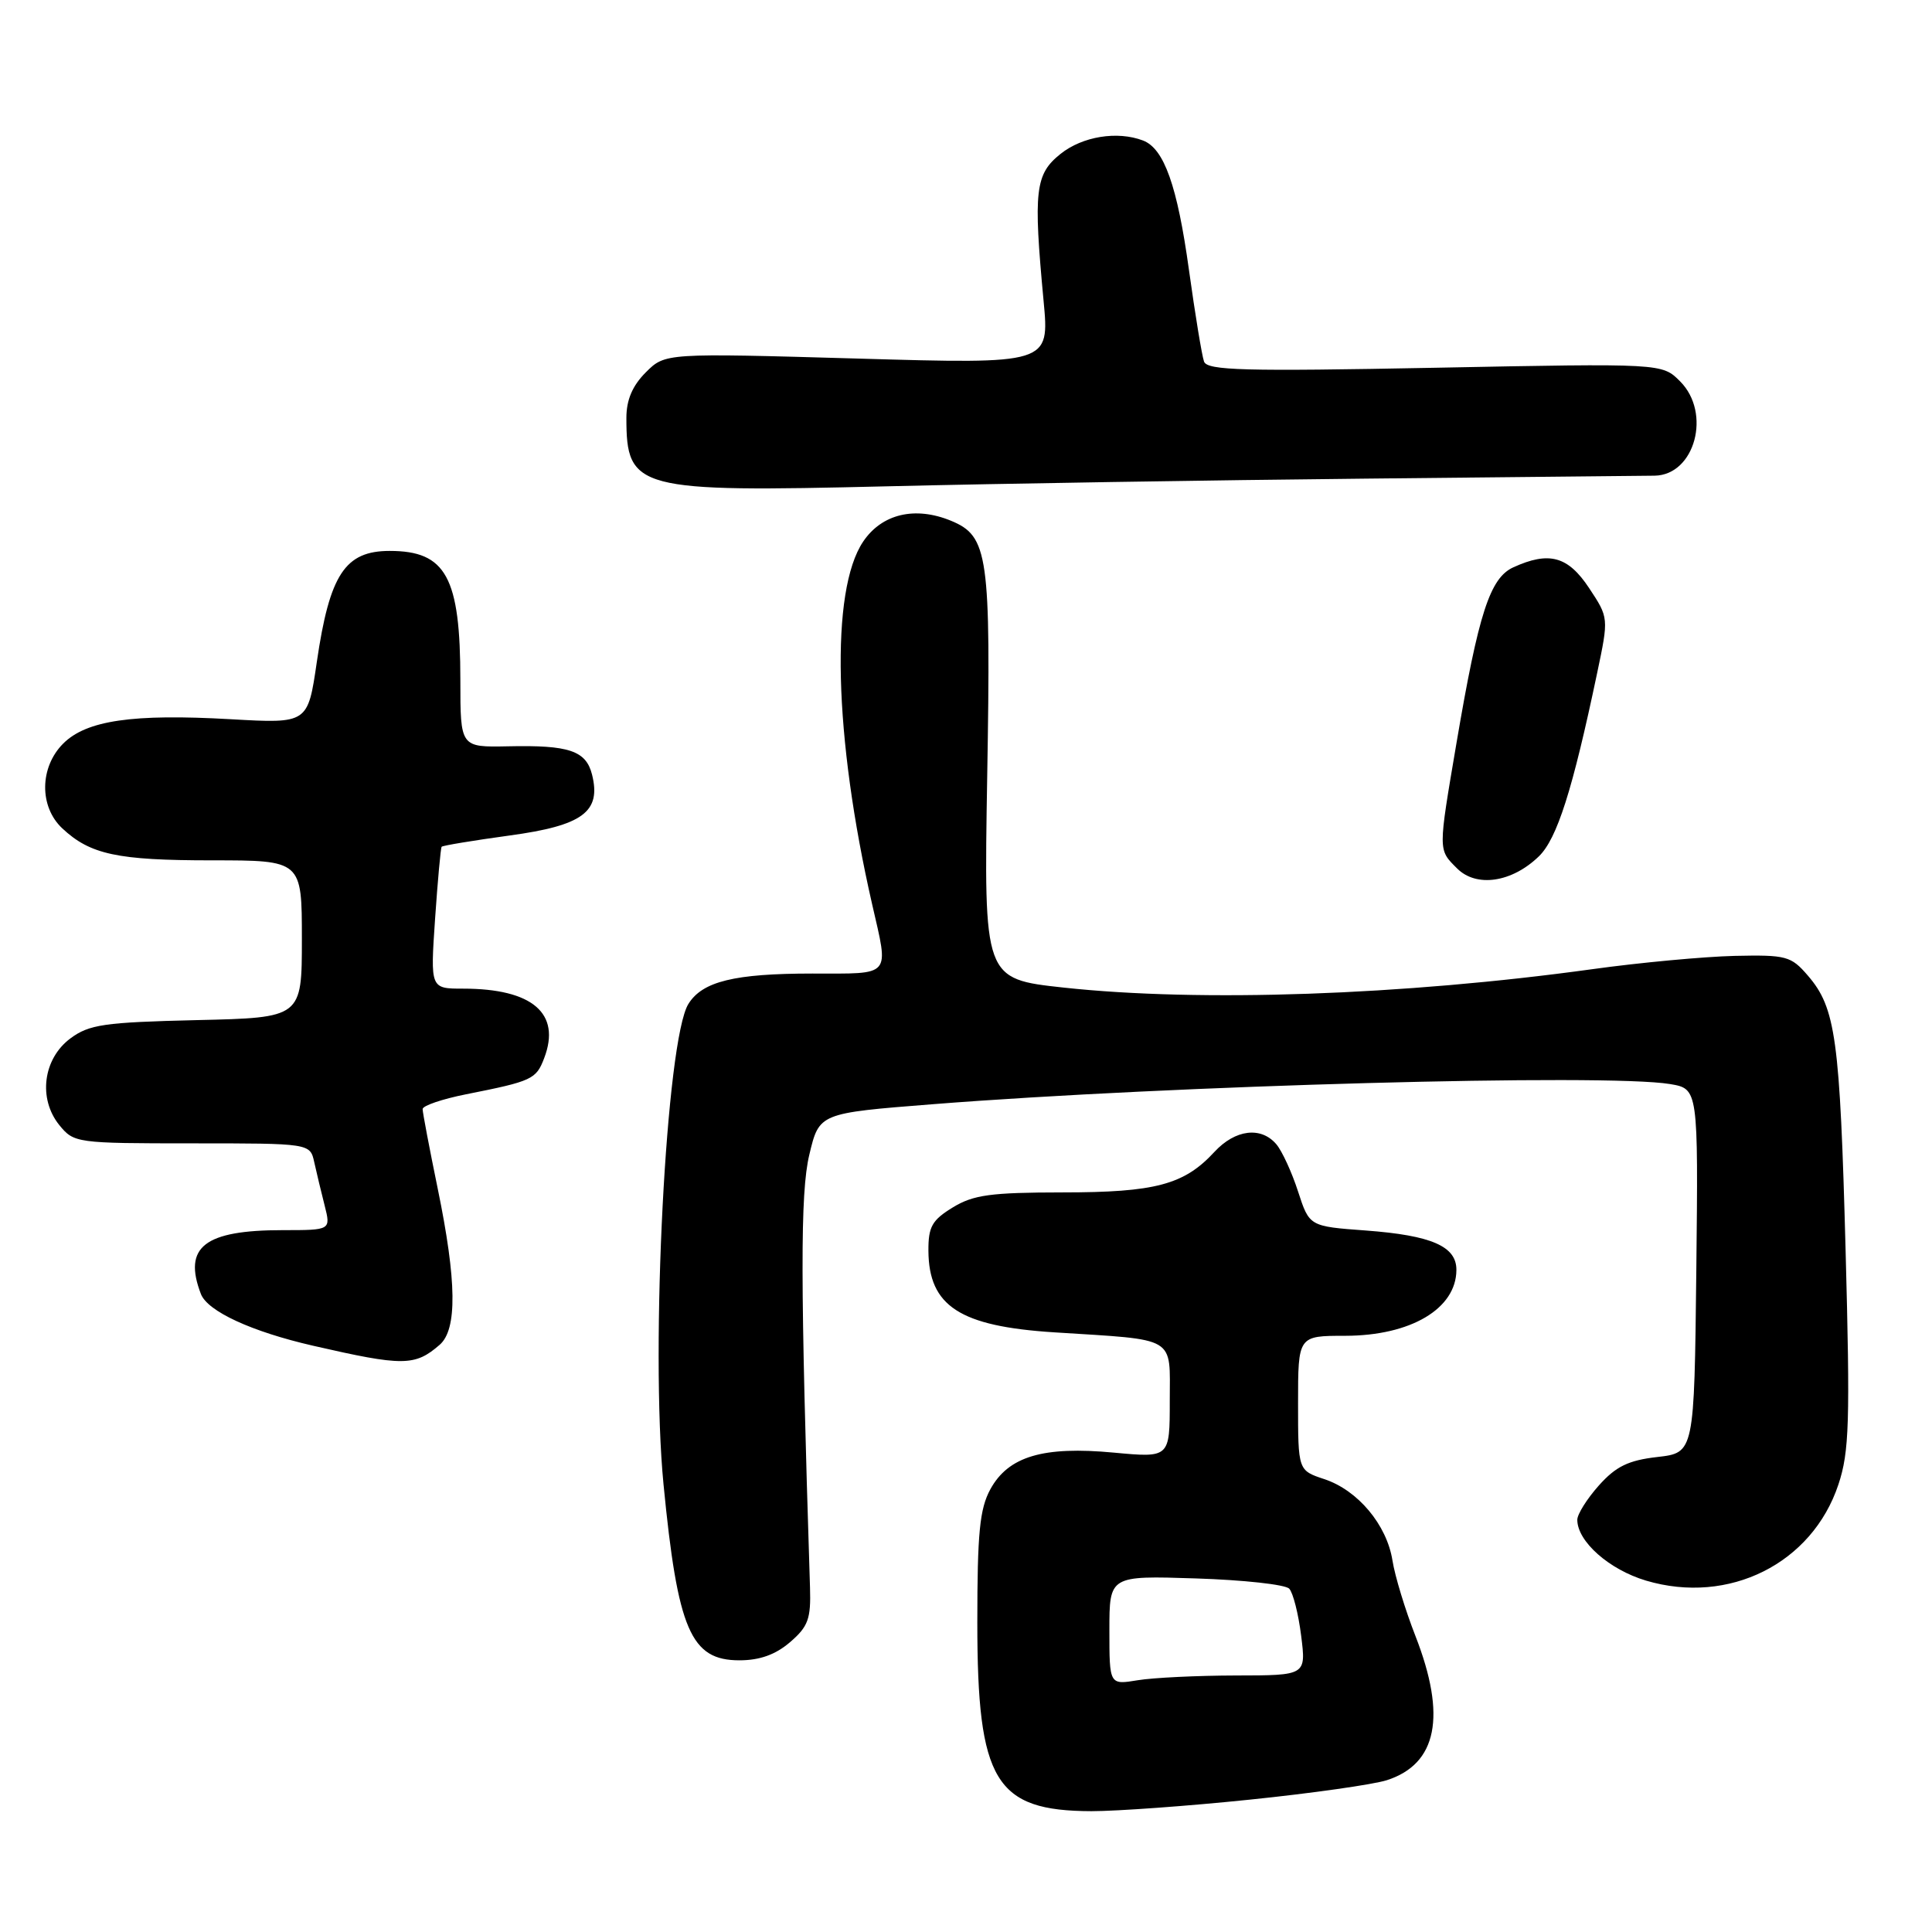 <?xml version="1.0" encoding="UTF-8" standalone="no"?>
<!DOCTYPE svg PUBLIC "-//W3C//DTD SVG 1.1//EN" "http://www.w3.org/Graphics/SVG/1.1/DTD/svg11.dtd" >
<svg xmlns="http://www.w3.org/2000/svg" xmlns:xlink="http://www.w3.org/1999/xlink" version="1.1" viewBox="0 0 256 256">
 <g >
 <path fill="currentColor"
d=" M 165.62 238.46 C 173.80 237.62 181.96 236.46 183.75 235.89 C 190.44 233.74 191.70 227.40 187.55 216.77 C 186.20 213.32 184.83 208.83 184.51 206.78 C 183.76 202.04 179.92 197.46 175.47 195.99 C 172.00 194.84 172.00 194.84 172.00 185.92 C 172.00 177.00 172.00 177.00 178.25 177.00 C 186.92 176.99 192.95 173.42 192.98 168.29 C 193.01 165.14 189.69 163.70 181.00 163.05 C 173.50 162.50 173.50 162.50 172.00 157.88 C 171.18 155.34 169.88 152.52 169.13 151.63 C 167.10 149.23 163.68 149.65 160.92 152.63 C 156.91 156.98 153.10 158.00 140.78 158.00 C 131.30 158.01 128.98 158.32 126.25 159.99 C 123.50 161.67 123.00 162.55 123.02 165.74 C 123.07 173.07 127.18 175.74 139.66 176.54 C 156.11 177.59 155.00 176.93 155.00 185.63 C 155.00 193.17 155.00 193.17 147.59 192.48 C 138.23 191.60 133.62 192.97 131.23 197.33 C 129.81 199.93 129.50 203.13 129.50 215.00 C 129.50 236.04 131.87 239.95 144.62 239.99 C 147.99 239.99 157.44 239.31 165.62 238.46 Z  M 104.68 217.60 C 107.09 215.53 107.46 214.51 107.33 210.35 C 106.04 169.76 106.02 158.11 107.24 153.00 C 108.55 147.50 108.55 147.50 123.52 146.32 C 155.35 143.81 212.75 142.24 221.27 143.64 C 225.03 144.27 225.03 144.27 224.77 168.38 C 224.50 192.50 224.50 192.50 219.61 193.06 C 215.77 193.50 214.12 194.30 211.86 196.83 C 210.29 198.59 209.00 200.64 209.00 201.38 C 209.00 204.25 213.23 207.99 218.11 209.44 C 229.09 212.70 240.12 207.18 243.60 196.70 C 245.04 192.37 245.16 188.44 244.55 165.62 C 243.80 137.61 243.25 133.56 239.55 129.27 C 237.32 126.68 236.70 126.51 229.83 126.66 C 225.80 126.76 217.32 127.54 211.00 128.42 C 185.86 131.89 159.04 132.82 140.93 130.86 C 130.36 129.71 130.36 129.71 130.81 102.88 C 131.31 73.55 130.95 71.05 126.03 69.01 C 121.26 67.04 116.85 68.08 114.37 71.77 C 110.00 78.27 110.48 97.59 115.56 119.81 C 117.79 129.56 118.27 129.00 107.65 129.00 C 97.32 129.00 93.08 130.04 91.22 133.02 C 88.27 137.74 86.15 178.55 87.92 196.69 C 89.80 215.99 91.53 220.00 97.97 220.00 C 100.67 220.00 102.76 219.25 104.68 217.60 Z  M 58.25 178.20 C 60.60 176.17 60.53 169.78 58.00 157.50 C 56.90 152.15 56.00 147.41 56.00 146.96 C 56.00 146.51 58.59 145.63 61.75 145.00 C 70.52 143.26 71.04 143.02 72.11 140.20 C 74.37 134.27 70.54 131.00 61.36 131.00 C 57.02 131.00 57.02 131.00 57.65 121.75 C 58.00 116.66 58.39 112.37 58.52 112.20 C 58.65 112.04 62.70 111.37 67.51 110.71 C 77.23 109.39 79.68 107.57 78.45 102.64 C 77.65 99.47 75.41 98.71 67.32 98.89 C 61.00 99.02 61.00 99.02 61.00 90.16 C 61.00 76.47 59.10 73.00 51.64 73.00 C 45.72 73.00 43.68 76.10 41.98 87.71 C 40.79 95.88 40.79 95.88 30.57 95.30 C 17.58 94.56 11.45 95.45 8.37 98.53 C 5.24 101.67 5.18 106.88 8.25 109.76 C 11.96 113.23 15.54 114.00 28.07 114.00 C 40.00 114.00 40.00 114.00 40.00 124.42 C 40.00 134.85 40.00 134.85 26.07 135.17 C 13.78 135.46 11.81 135.75 9.32 137.60 C 5.70 140.30 5.03 145.58 7.86 149.08 C 9.79 151.45 10.12 151.50 25.46 151.50 C 41.09 151.50 41.09 151.50 41.64 154.00 C 41.95 155.38 42.56 157.96 43.02 159.75 C 43.84 163.00 43.84 163.00 37.48 163.00 C 27.08 163.00 24.23 165.22 26.62 171.46 C 27.51 173.76 33.34 176.45 41.50 178.32 C 53.41 181.05 54.98 181.04 58.25 178.20 Z  M 203.91 113.47 C 206.32 111.13 208.37 104.70 211.63 89.18 C 213.17 81.86 213.17 81.86 210.57 77.93 C 207.77 73.70 205.27 73.01 200.53 75.17 C 197.43 76.58 195.92 81.24 193.01 98.35 C 190.54 112.90 190.54 112.54 193.07 115.07 C 195.63 117.63 200.33 116.94 203.91 113.47 Z  M 181.00 63.42 C 201.07 63.22 218.29 63.04 219.25 63.03 C 224.59 62.94 226.81 54.72 222.62 50.53 C 220.24 48.14 220.24 48.14 190.15 48.73 C 164.83 49.22 159.97 49.09 159.54 47.91 C 159.26 47.13 158.36 41.66 157.54 35.75 C 156.00 24.62 154.25 19.69 151.46 18.62 C 148.06 17.32 143.43 18.07 140.53 20.39 C 137.16 23.08 136.91 25.24 138.28 39.87 C 139.07 48.25 139.07 48.25 113.60 47.51 C 88.13 46.78 88.13 46.78 85.57 49.34 C 83.80 51.11 83.00 52.99 83.00 55.37 C 83.00 64.88 84.37 65.24 117.50 64.44 C 132.35 64.08 160.93 63.62 181.00 63.42 Z  M 147.00 216.02 C 147.00 208.78 147.00 208.78 158.46 209.15 C 164.76 209.35 170.33 209.96 170.83 210.51 C 171.34 211.05 172.05 213.86 172.41 216.75 C 173.07 222.00 173.07 222.00 163.78 222.01 C 158.68 222.02 152.81 222.30 150.75 222.64 C 147.00 223.26 147.00 223.26 147.00 216.02 Z "/>
</g>
</svg>